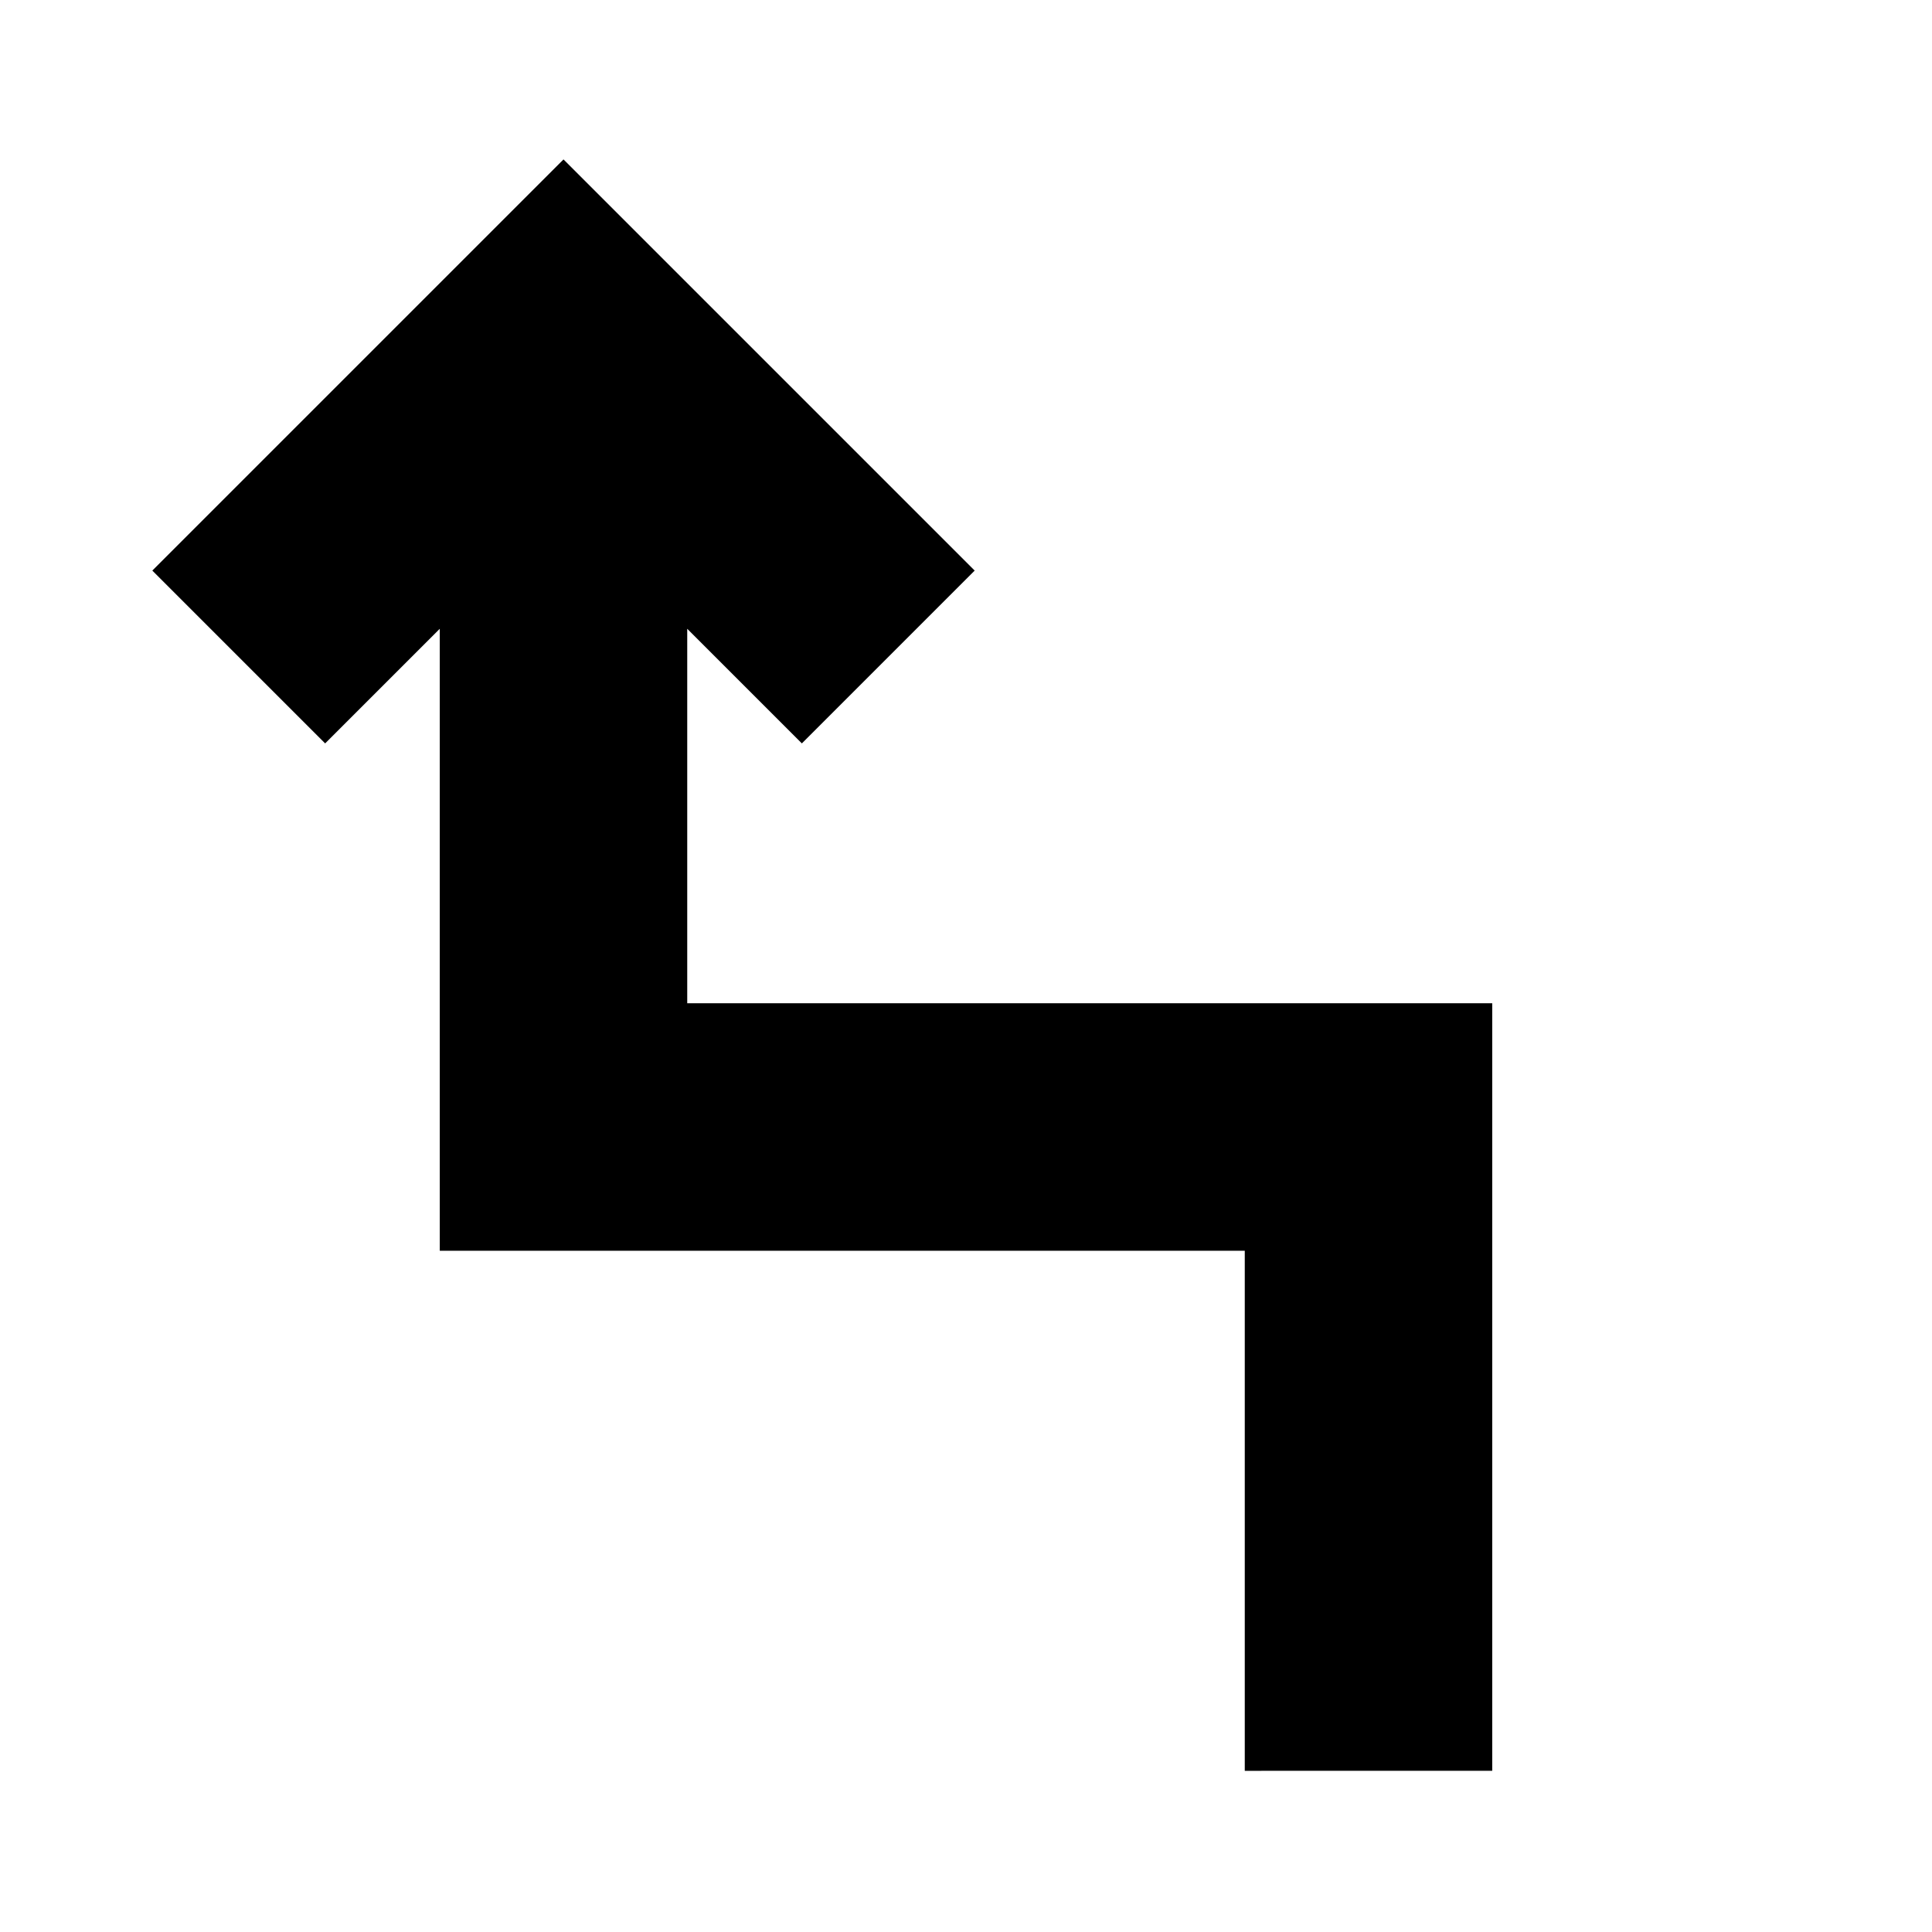 <svg xmlns="http://www.w3.org/2000/svg" height="24" viewBox="0 -960 960 960" width="24"><path d="M618.52-80.09v-258.43h-400v-309.04l-56.96 56.95-85.87-85.87L280-880.78l204.31 204.3-85.87 85.87-56.96-56.95v186.08h400v381.39H618.52Z"/></svg>